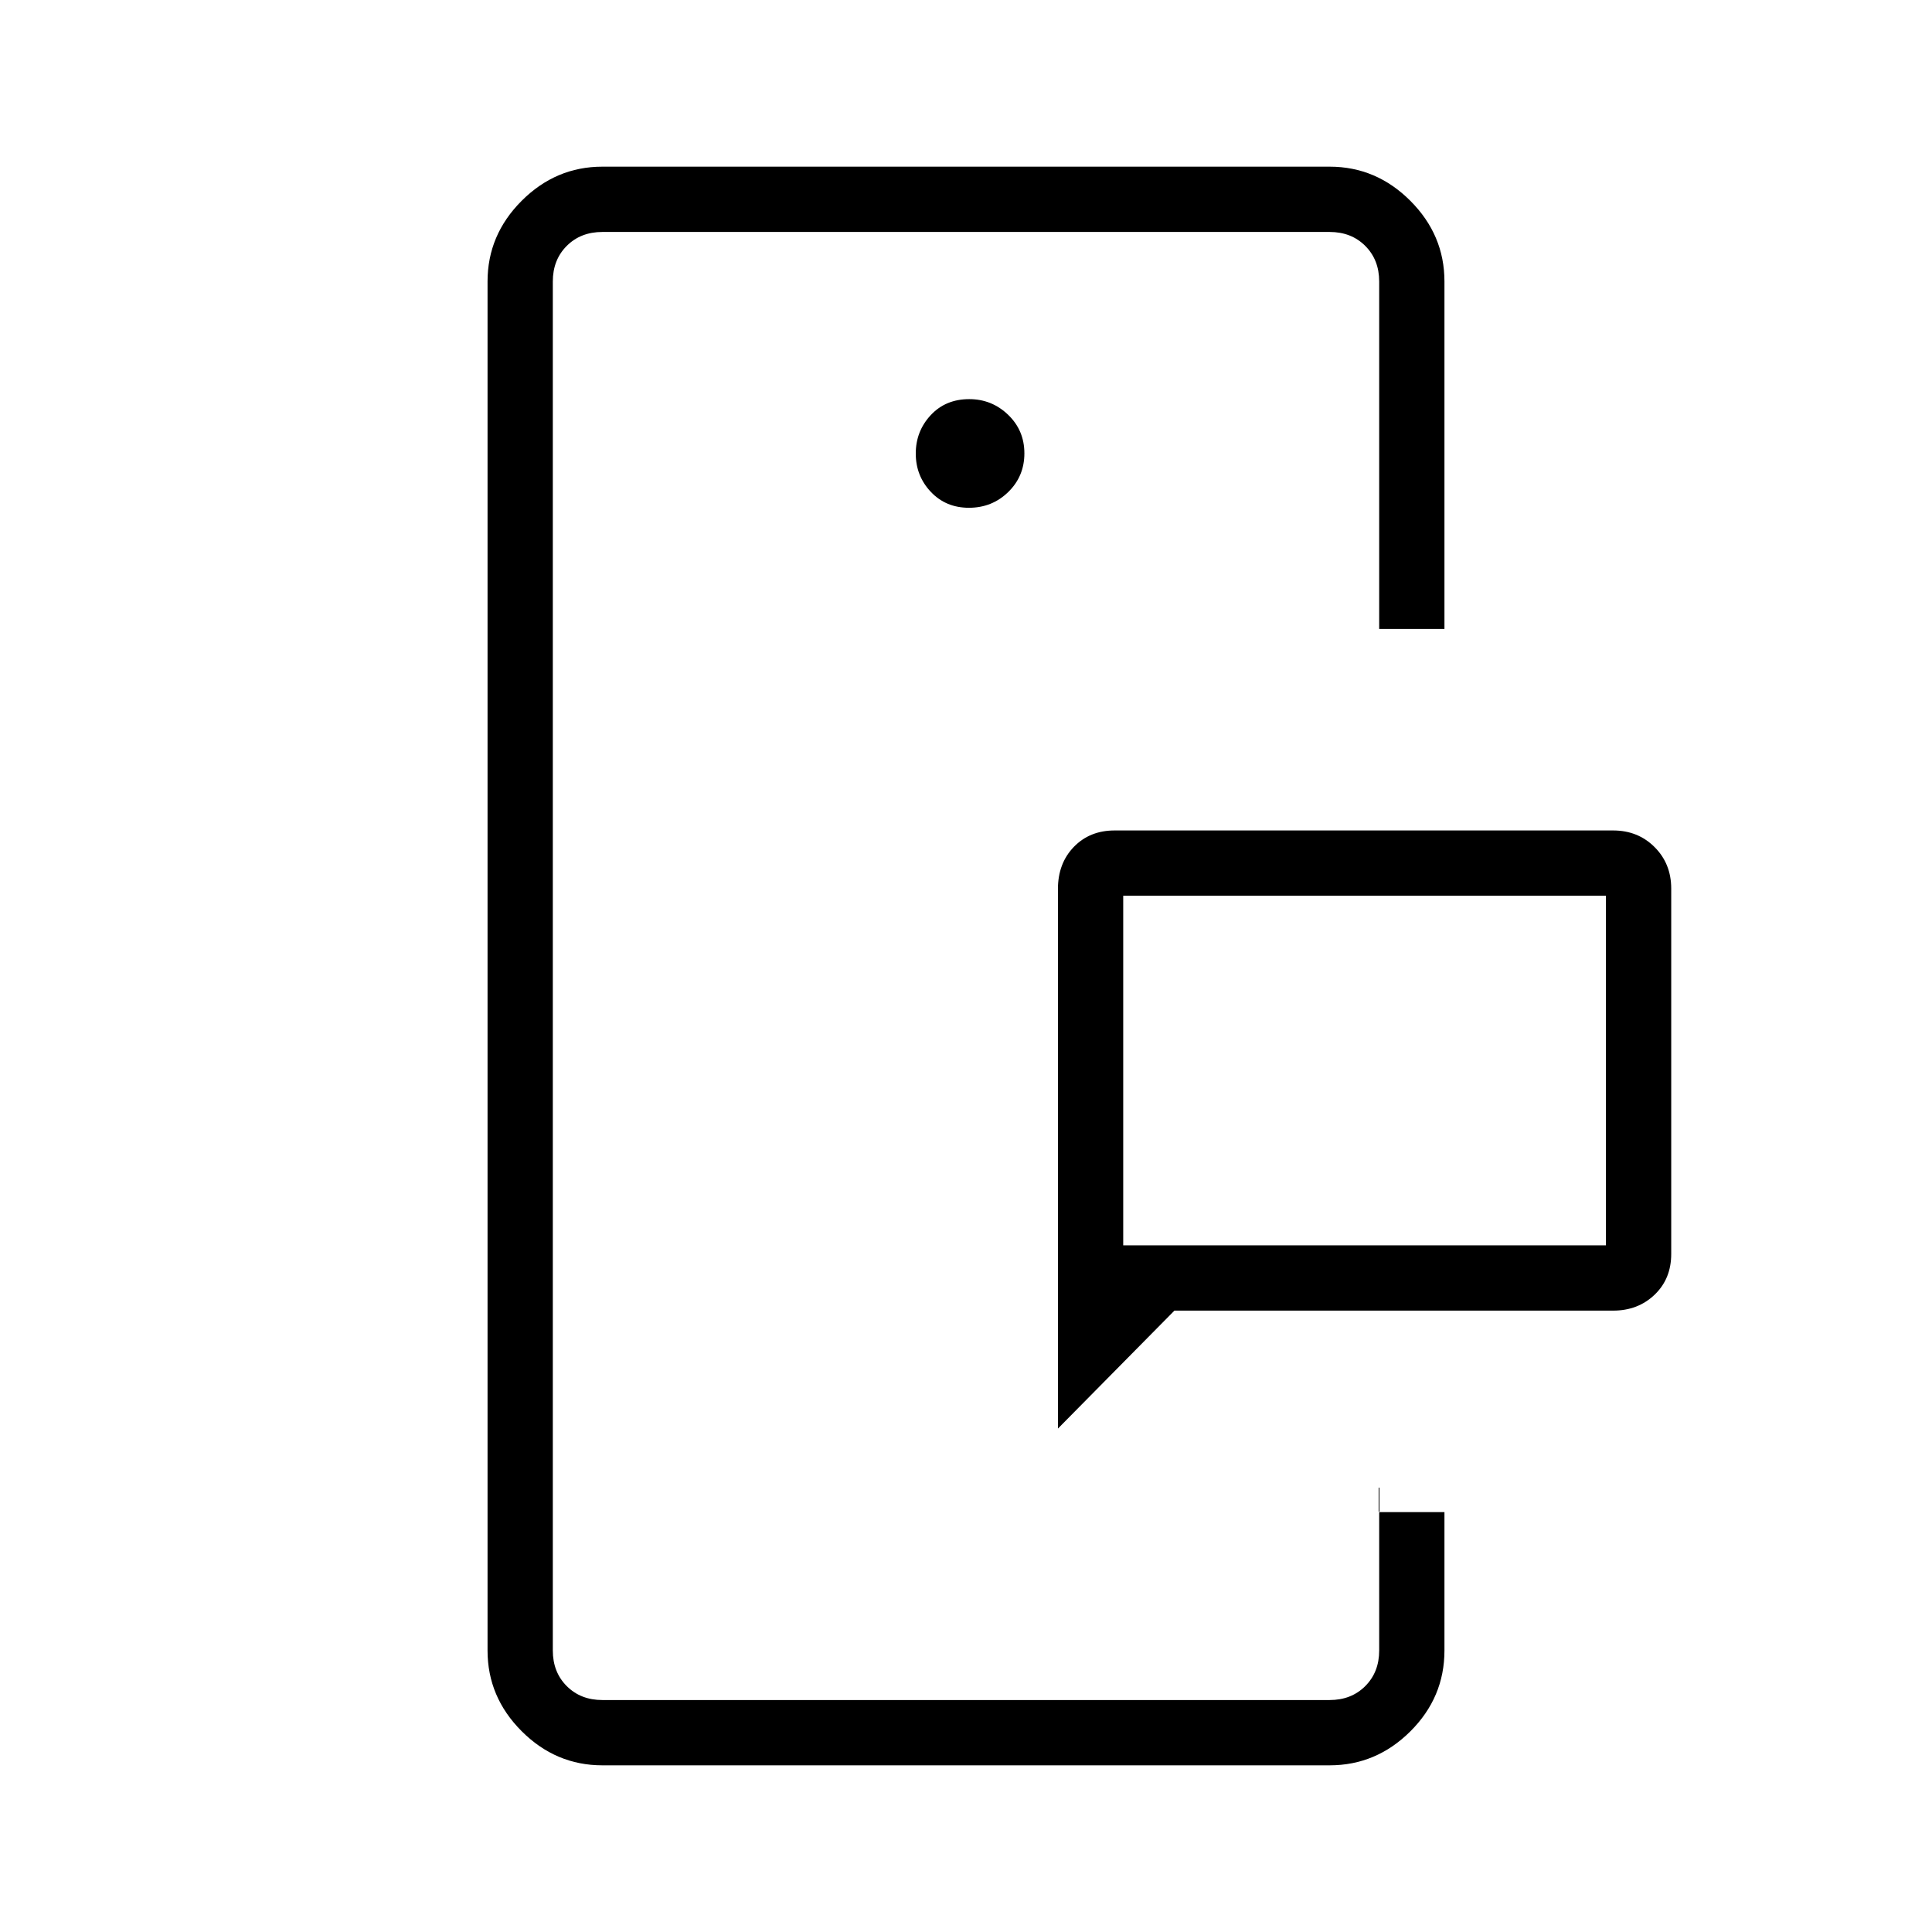<svg xmlns="http://www.w3.org/2000/svg" height="40" viewBox="0 -960 960 960" width="40"><path d="M274.69-115.26v-729.48 729.48Zm410.62 0v-105.68V-115.26ZM558.12-341.19h239.87v-173.72H558.12v173.72Zm-32.44 91.04v-268.07q0-12.79 7.9-20.96 7.91-8.17 20.27-8.17h247.69q12.36 0 20.62 8.27 8.26 8.26 8.26 20.62v181.54q0 12.36-8.26 20.26-8.26 7.9-20.62 7.9H583.56l-57.88 58.61ZM299.31-82.82q-23.14 0-40.1-16.96-16.95-16.96-16.95-40.09v-680.26q0-23.13 16.95-40.09 16.96-16.96 40.1-16.96h361.38q23.14 0 40.1 16.96 16.95 16.96 16.95 40.09v172.66h-32.43v-172.66q0-10.77-6.93-17.69-6.92-6.92-17.69-6.92H299.31q-10.77 0-17.69 6.92-6.93 6.92-6.93 17.69v680.26q0 10.77 6.93 17.69 6.92 6.92 17.69 6.92h361.38q10.77 0 17.69-6.92 6.93-6.92 6.93-17.69v-68.76h32.43v68.76q0 23.3-16.95 40.18-16.96 16.87-40.1 16.87H299.31Zm182.15-624.87q11.5 0 19.53-7.83 8.02-7.82 8.02-19.21 0-11.4-8.08-19.17-8.09-7.77-19.32-7.77-11.75 0-19.16 7.98t-7.41 19.06q0 11.09 7.46 19.01 7.47 7.93 18.96 7.93Zm76.66 366.5v-173.72 173.72Z"/></svg>